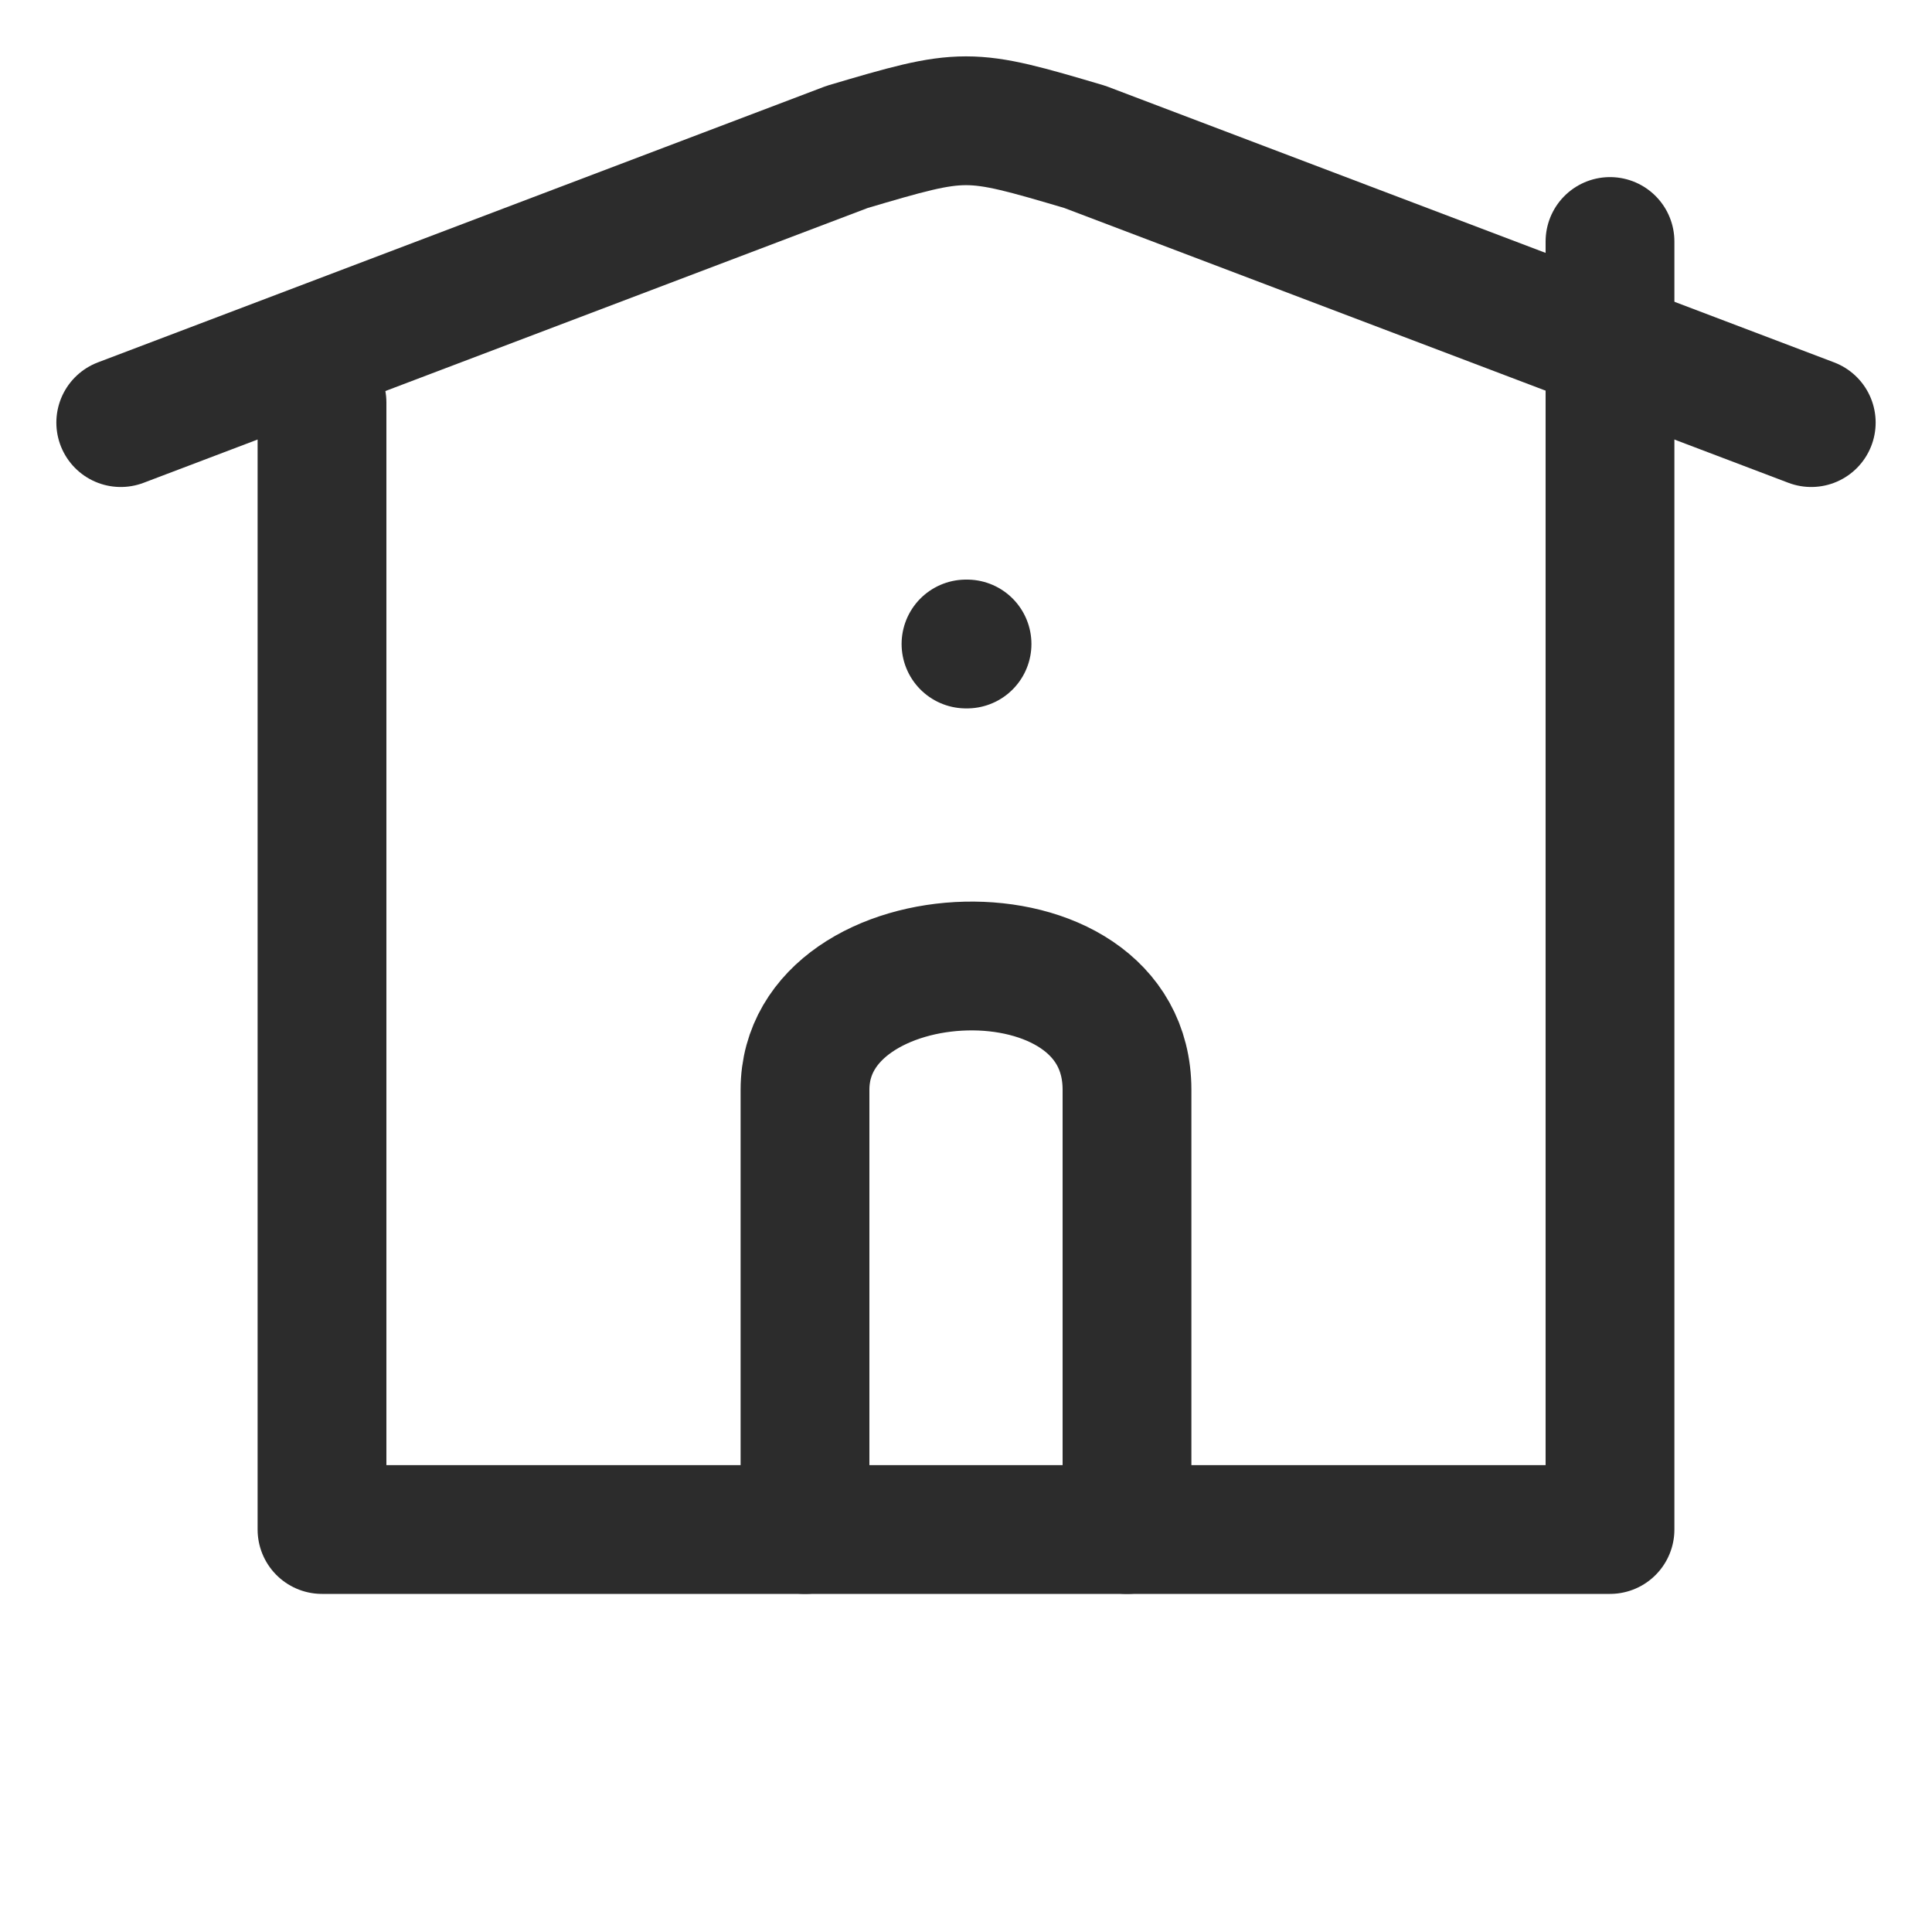 <svg width="30" height="30" viewBox="0 0 30 30" fill="none" xmlns="http://www.w3.org/2000/svg">
<path d="M5 6.25V23.75H25V3.75" stroke="#2C2C2C" stroke-width="2" stroke-linecap="round" stroke-linejoin="round"/>
<path d="M17.5 23.75V16.922C17.5 14.242 12.5 14.479 12.5 16.922V23.75" stroke="#2C2C2C" stroke-width="2" stroke-linecap="round" stroke-linejoin="round"/>
<path d="M1.875 6.562L13.155 2.281C14.984 1.74 15.016 1.74 16.845 2.281L28.125 6.562" stroke="#2C2C2C" stroke-width="2" stroke-linecap="round" stroke-linejoin="round"/>
<path d="M15.016 10H15" stroke="#2C2C2C" stroke-width="2" stroke-linecap="round" stroke-linejoin="round"/>
</svg>
